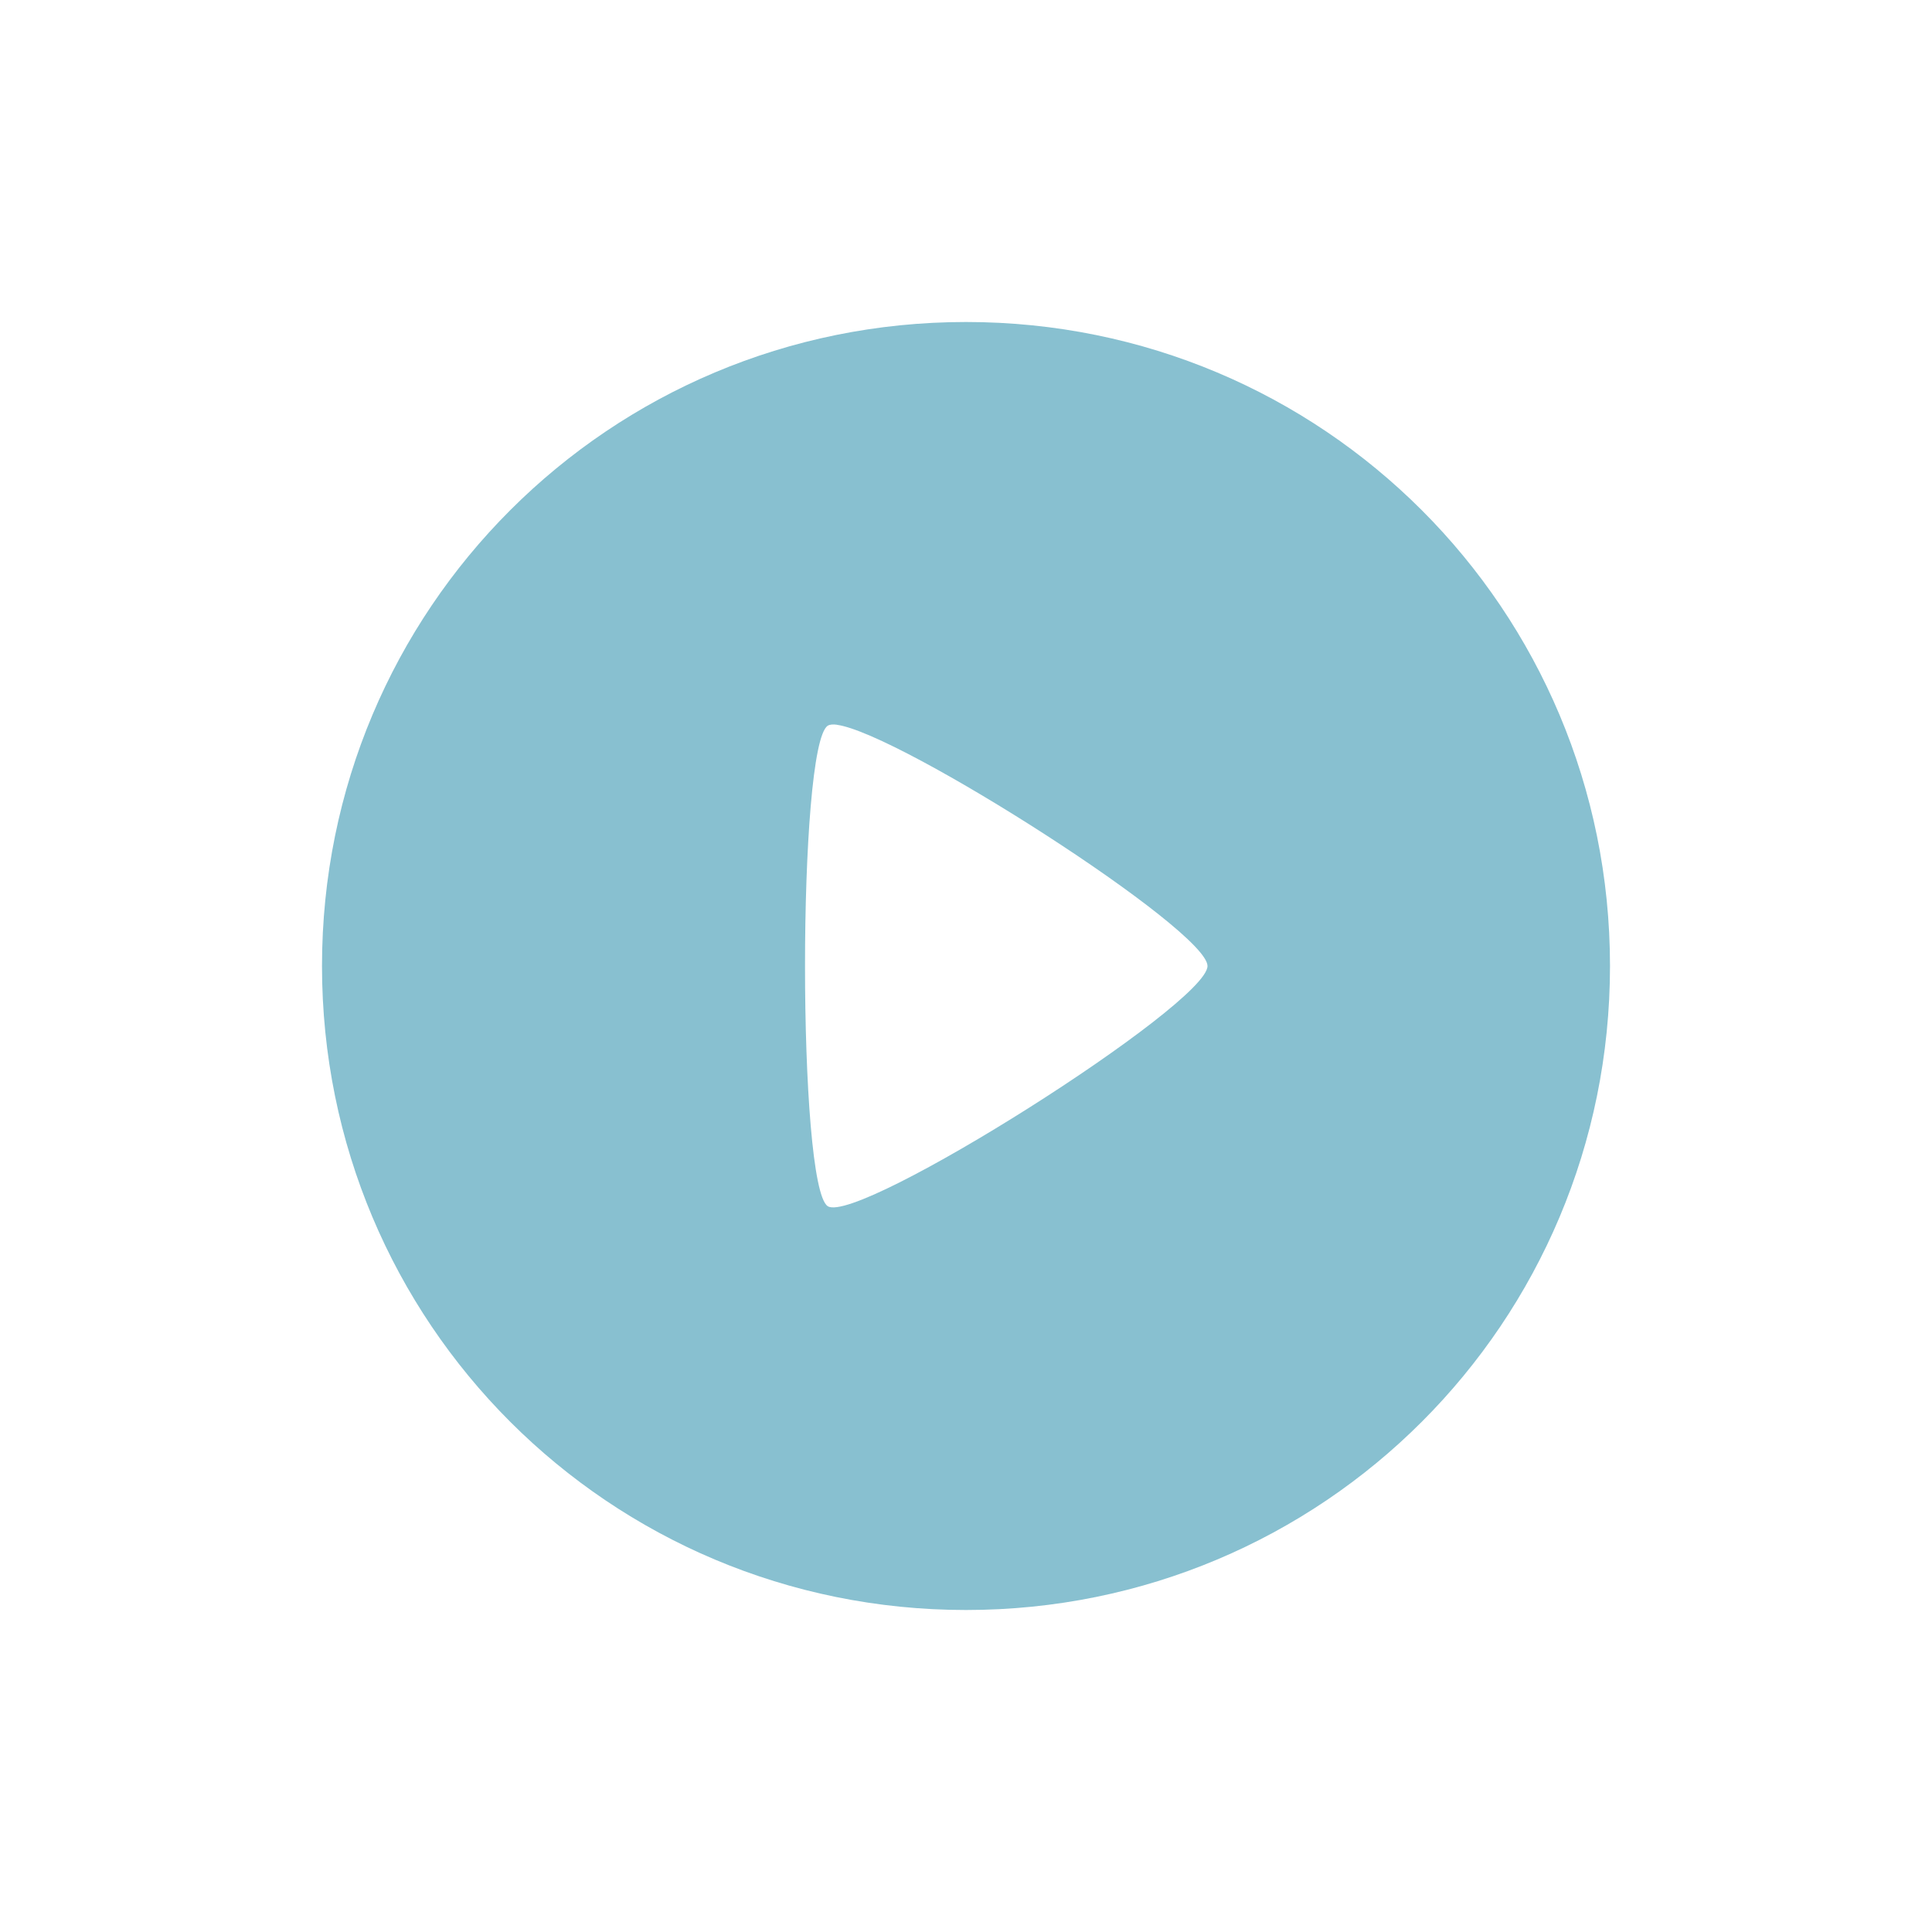<svg xmlns="http://www.w3.org/2000/svg" width="24" height="24" version="1.1">
 <defs>
  <style id="current-color-scheme" type="text/css">
   .ColorScheme-Text { color:#88c0d0; } .ColorScheme-Highlight { color:#4285f4; } .ColorScheme-NeutralText { color:#ff9800; } .ColorScheme-PositiveText { color:#4caf50; } .ColorScheme-NegativeText { color:#f44336; }
  </style>
 </defs>
 <path style="fill:currentColor" class="ColorScheme-Text" d="m 12,4 c -4.432,0 -8,3.568 -8,8 0,4.432 3.568,8 8,8 4.432,0 8,-3.568 8,-8 C 20,7.568 16.432,4 12,4 Z M 10.398,9.004 C 11.186,9.111 15,11.552 15,12 c 0,0.478 -4.339,3.223 -4.717,2.984 -0.377,-0.239 -0.377,-5.73 0,-5.969 0.024,-0.015 0.063,-0.019 0.115,-0.012 z"/>
</svg>
